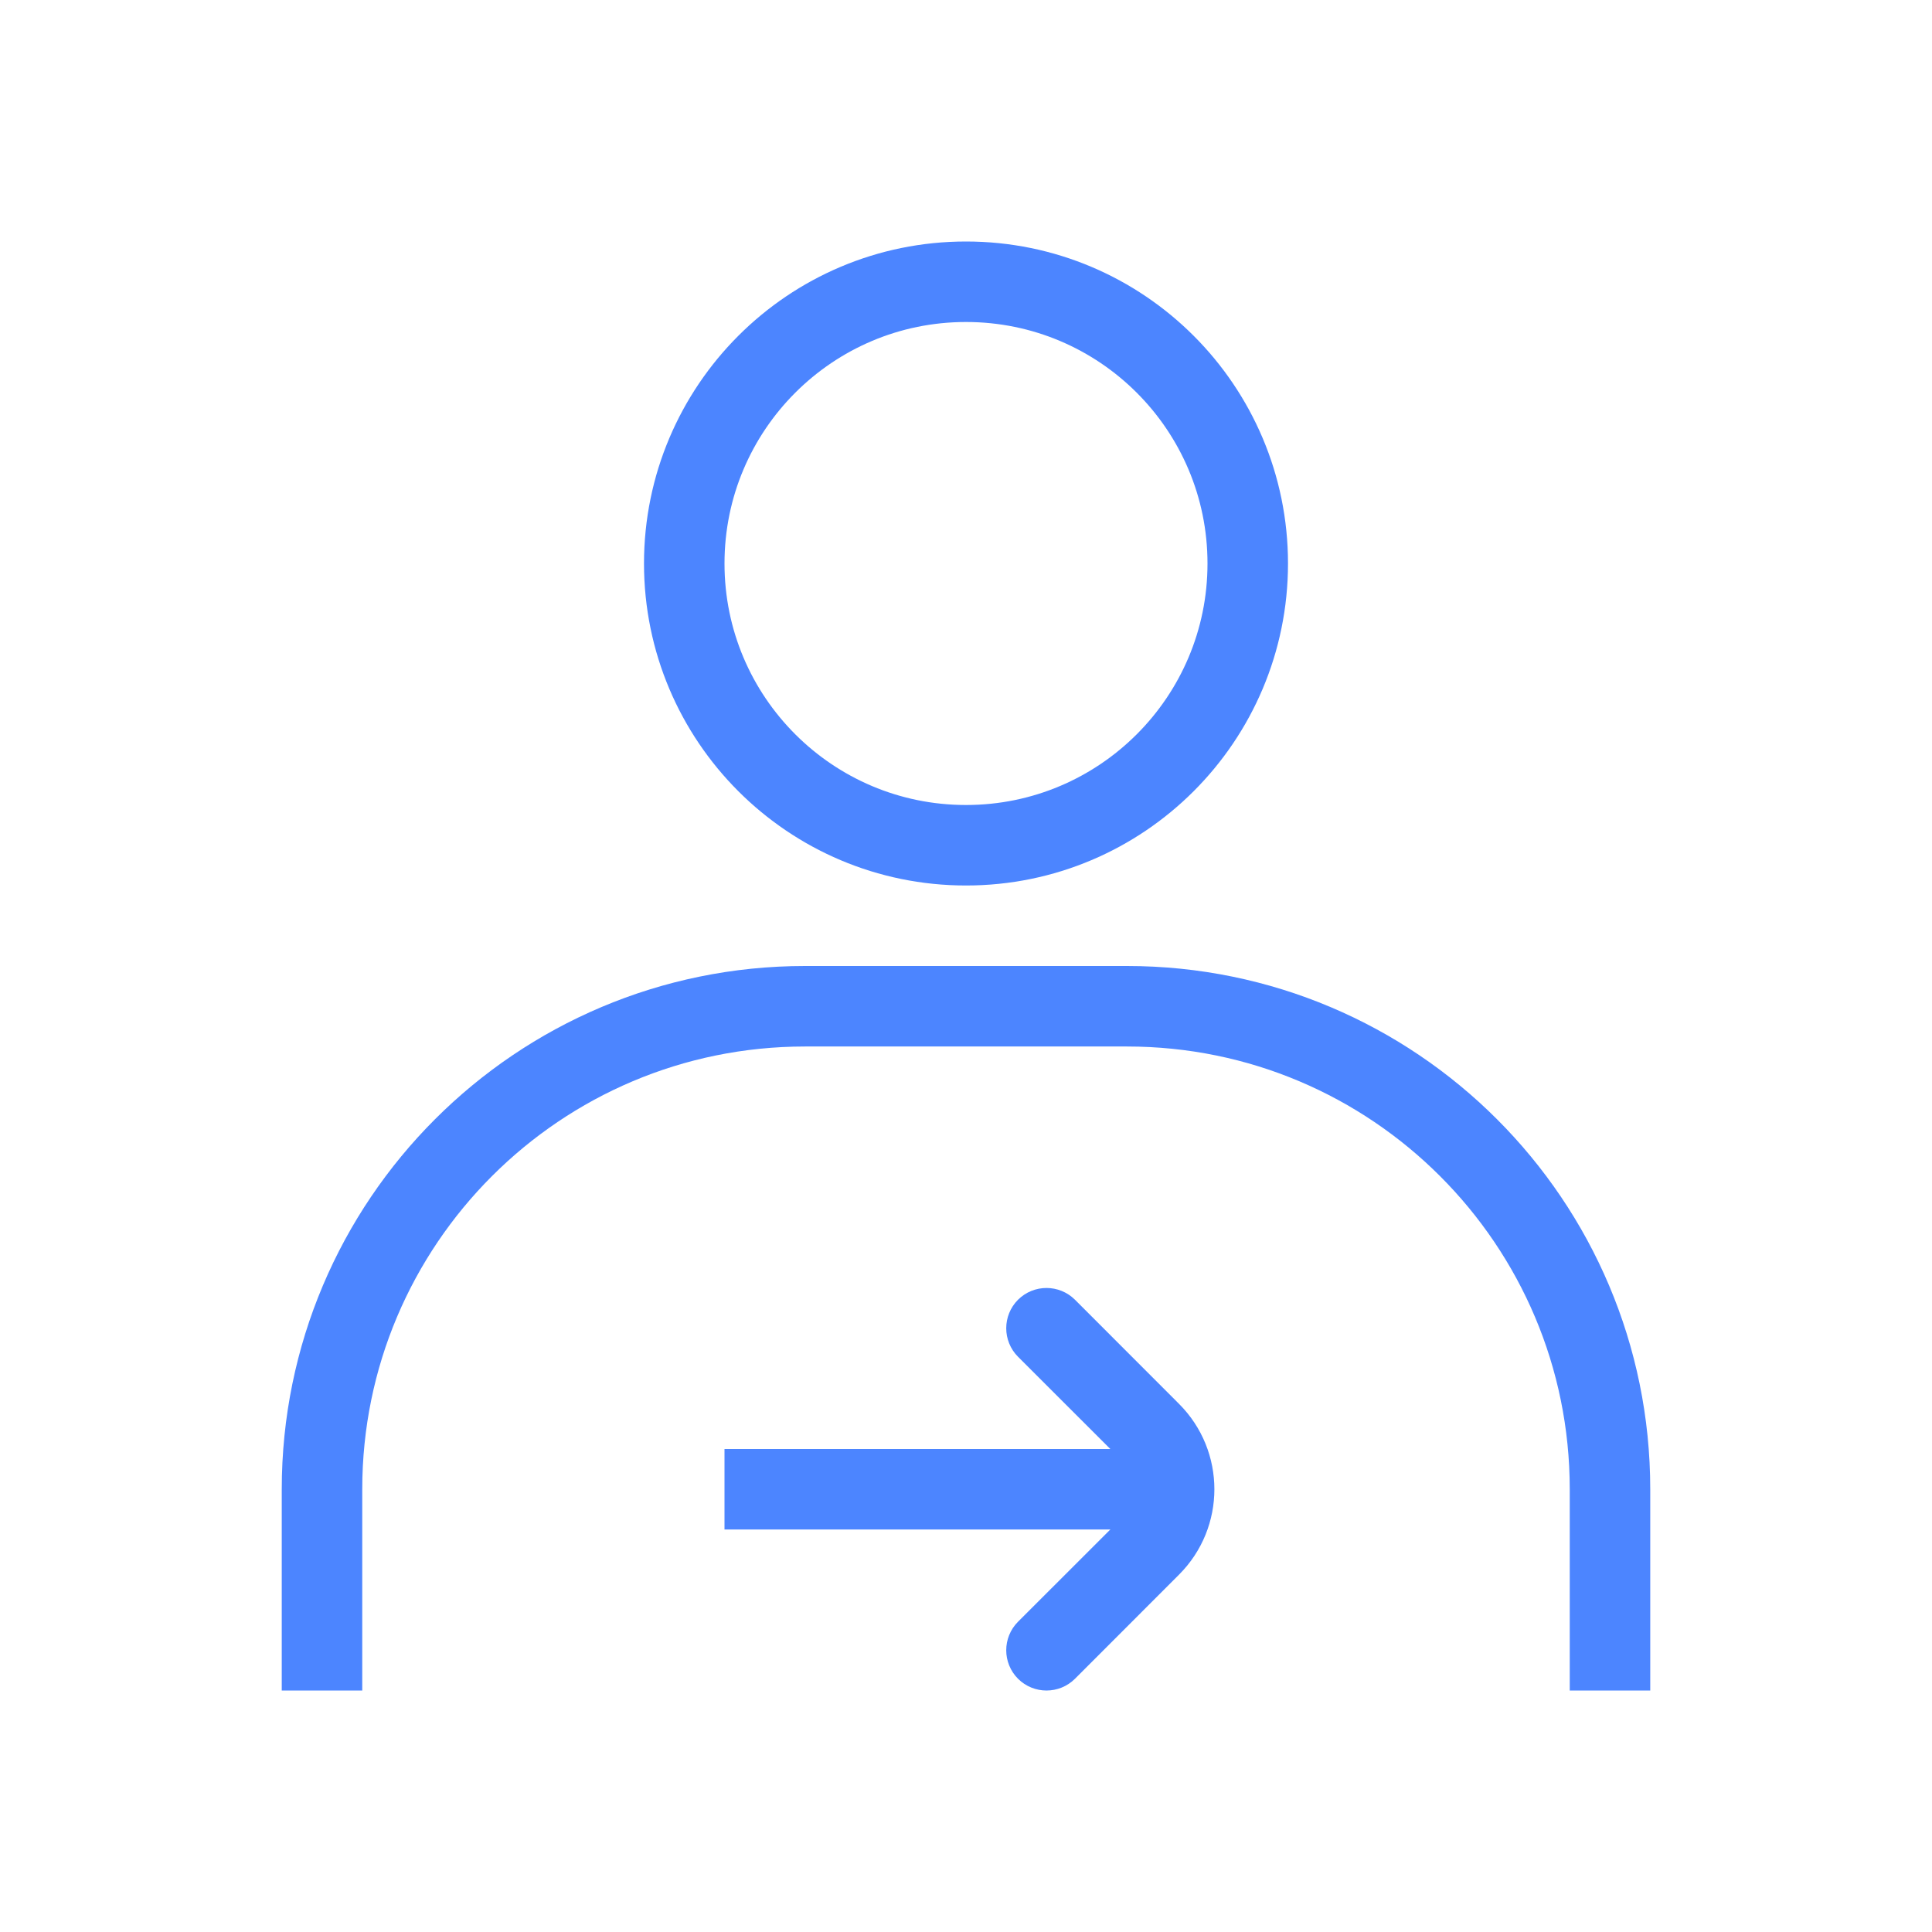 <svg width="24" height="24" viewBox="0 0 24 24" fill="none" xmlns="http://www.w3.org/2000/svg">
<path d="M20 21V18.5C20 15.186 17.314 12.5 14 12.5H12H10C6.686 12.5 4 15.186 4 18.5V21" stroke="#4C85FF"/>
<path d="M13.354 16.146C13.158 15.951 12.842 15.951 12.646 16.146C12.451 16.342 12.451 16.658 12.646 16.854L13.354 16.146ZM12.646 20.146C12.451 20.342 12.451 20.658 12.646 20.854C12.842 21.049 13.158 21.049 13.354 20.854L12.646 20.146ZM12.646 16.854L13.939 18.146L14.646 17.439L13.354 16.146L12.646 16.854ZM13.939 18.854L12.646 20.146L13.354 20.854L14.646 19.561L13.939 18.854ZM13.939 18.146C14.135 18.342 14.135 18.658 13.939 18.854L14.646 19.561C15.232 18.975 15.232 18.025 14.646 17.439L13.939 18.146Z" fill="#4C85FF"/>
<path d="M9 18.5H14.5" stroke="#4C85FF"/>
<path d="M15.5 7C15.5 8.933 13.933 10.5 12 10.5C10.067 10.5 8.5 8.933 8.5 7C8.5 5.067 10.067 3.5 12 3.5C13.933 3.5 15.5 5.067 15.5 7Z" stroke="#4C85FF" stroke-width="1"/>
</svg>
